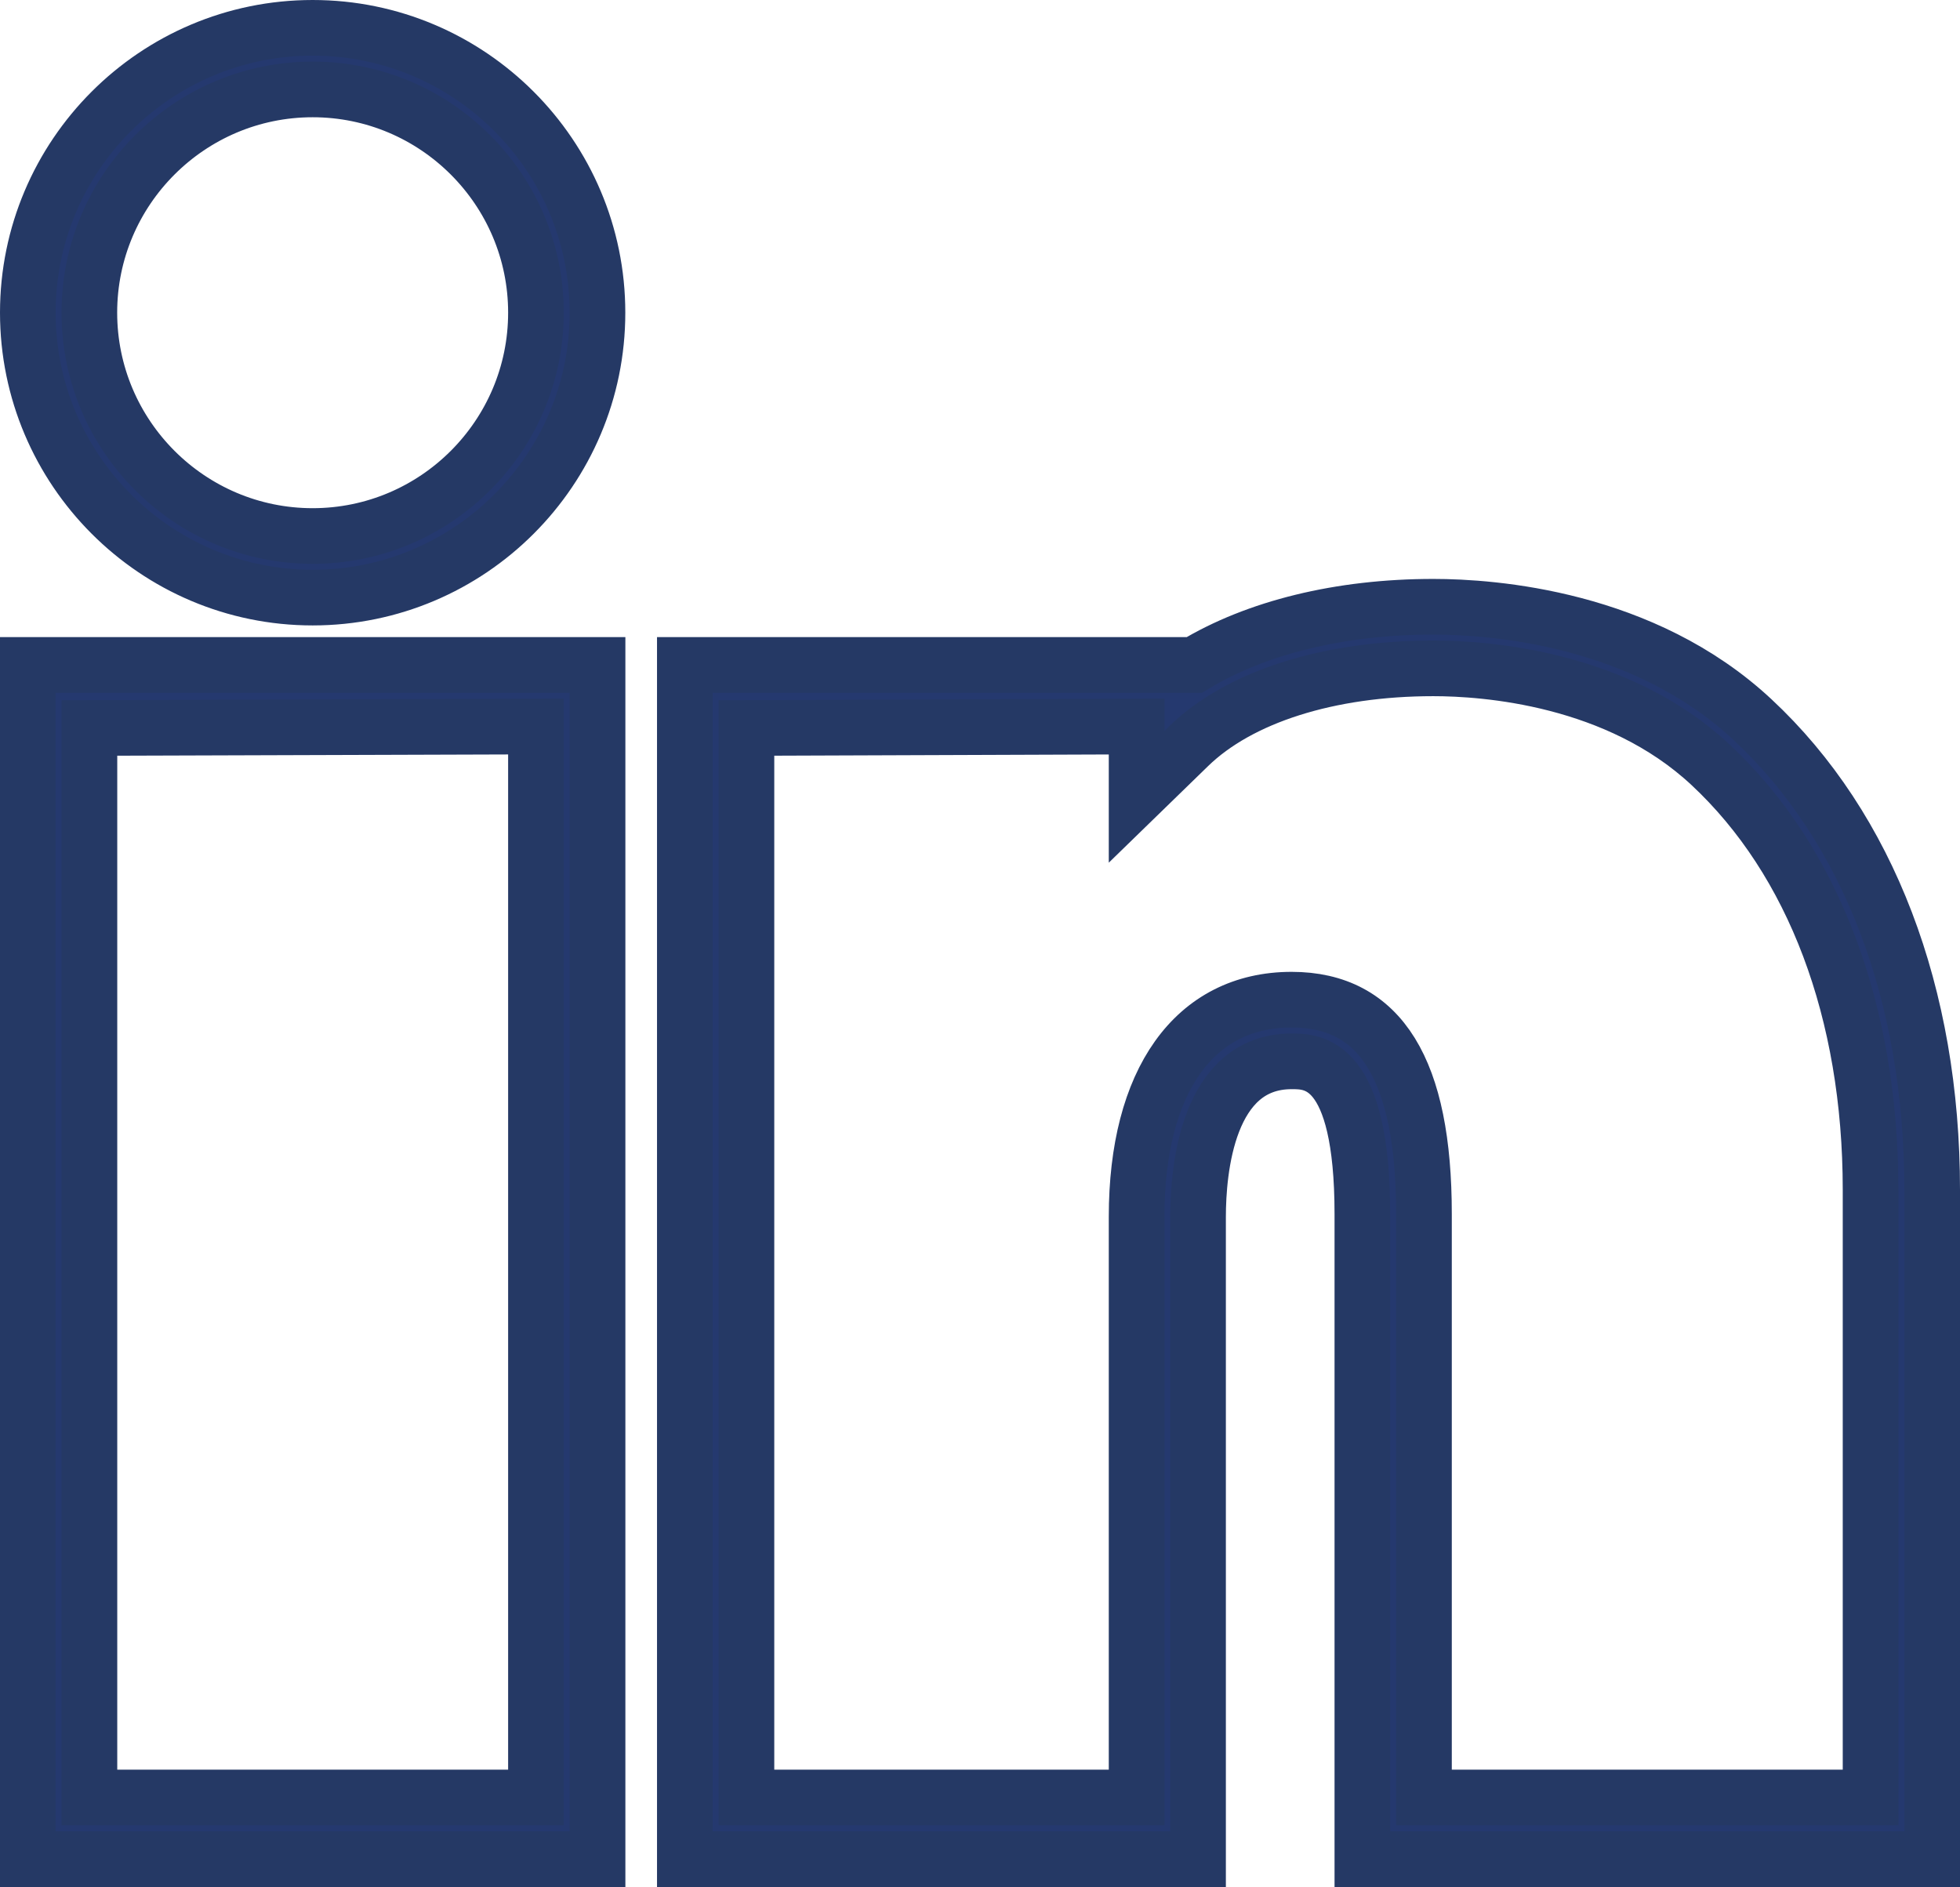 <?xml version="1.0" encoding="UTF-8" standalone="no"?>
<svg
   xmlns:dc="http://purl.org/dc/elements/1.1/"
   xmlns:cc="http://creativecommons.org/ns#"
   xmlns:rdf="http://www.w3.org/1999/02/22-rdf-syntax-ns#"
   xmlns:svg="http://www.w3.org/2000/svg"
   xmlns="http://www.w3.org/2000/svg"
   xmlns:sodipodi="http://sodipodi.sourceforge.net/DTD/sodipodi-0.dtd"
   xmlns:inkscape="http://www.inkscape.org/namespaces/inkscape"
   enable-background="new 0 0 24 24"
   height="23.739"
   id="Layer_1"
   version="1.1"
   viewBox="0 0 24.656 23.739"
   width="24.656"
   xml:space="preserve"
   sodipodi:docname="ico-linkedin.svg"
   inkscape:version="0.92.3 (2405546, 2018-03-11)"><defs
     id="defs13" /><sodipodi:namedview
     pagecolor="#ffffff"
     bordercolor="#666666"
     borderopacity="1"
     objecttolerance="10"
     gridtolerance="10"
     guidetolerance="10"
     inkscape:pageopacity="0"
     inkscape:pageshadow="2"
     inkscape:window-width="1912"
     inkscape:window-height="992"
     id="namedview11"
     showgrid="false"
     fit-margin-top="0"
     fit-margin-left="0"
     fit-margin-right="0"
     fit-margin-bottom="0"
     inkscape:zoom="9.8333333"
     inkscape:cx="12.633085"
     inkscape:cy="11.87"
     inkscape:window-x="0"
     inkscape:window-y="25"
     inkscape:window-maximized="0"
     inkscape:current-layer="Layer_1" /><g
     id="g8"
     style="fill:#25396f;fill-opacity:1;stroke:#253965;stroke-width:0.7;stroke-miterlimit:4;stroke-dasharray:none;stroke-opacity:1"
     transform="translate(0.328,-0.131)"><g
       id="g6"
       style="fill:#25396f;fill-opacity:1;stroke:#253965;stroke-width:0.7;stroke-miterlimit:4;stroke-dasharray:none;stroke-opacity:1"><g
         id="g4"
         style="fill:#25396f;fill-opacity:1;stroke:#253965;stroke-width:0.7;stroke-miterlimit:4;stroke-dasharray:none;stroke-opacity:1"><path
           d="M 23.978,23.52 H 16.81 v -8.115 c 0,-1.922 -0.623,-1.922 -0.89,-1.922 -1.061,0 -1.177,1.369 -1.177,1.957 v 8.08 H 8.287 V 8.496 h 6.409 c 0.779,-0.471 1.834,-0.732 3.006,-0.732 0.75,0 2.642,0.138 4.015,1.419 1.459,1.359 2.261,3.46 2.261,5.915 z m -6.393,-0.776 h 5.618 v -7.646 c 0,-2.237 -0.716,-4.137 -2.015,-5.348 -1.172,-1.093 -2.829,-1.211 -3.486,-1.211 -1.313,0 -2.436,0.356 -3.076,0.978 L 13.97,10.155 V 9.271 L 9.062,9.289 v 13.455 h 4.908 v -7.305 c 0,-1.711 0.729,-2.732 1.95,-2.732 1.12,0 1.665,0.882 1.665,2.697 z M 7.189,23.52 H 0.022 V 8.496 H 7.189 Z M 0.797,22.744 H 6.414 V 9.271 L 0.797,9.289 Z M 3.605,7.649 c -1.976,0 -3.583,-1.608 -3.583,-3.585 0,-1.976 1.607,-3.583 3.583,-3.583 1.976,0 3.583,1.607 3.583,3.583 0.001,1.977 -1.606,3.585 -3.583,3.585 z m 0,-6.393 c -1.549,0 -2.809,1.26 -2.809,2.808 0,1.549 1.26,2.81 2.809,2.81 1.549,0 2.809,-1.26 2.809,-2.81 0,-1.548 -1.26,-2.808 -2.809,-2.808 z"
           id="path2"
           inkscape:connector-curvature="0"
           style="fill:#25396f;fill-opacity:1;stroke:#253965;stroke-width:0.7;stroke-miterlimit:4;stroke-dasharray:none;stroke-opacity:1" /></g></g></g></svg>